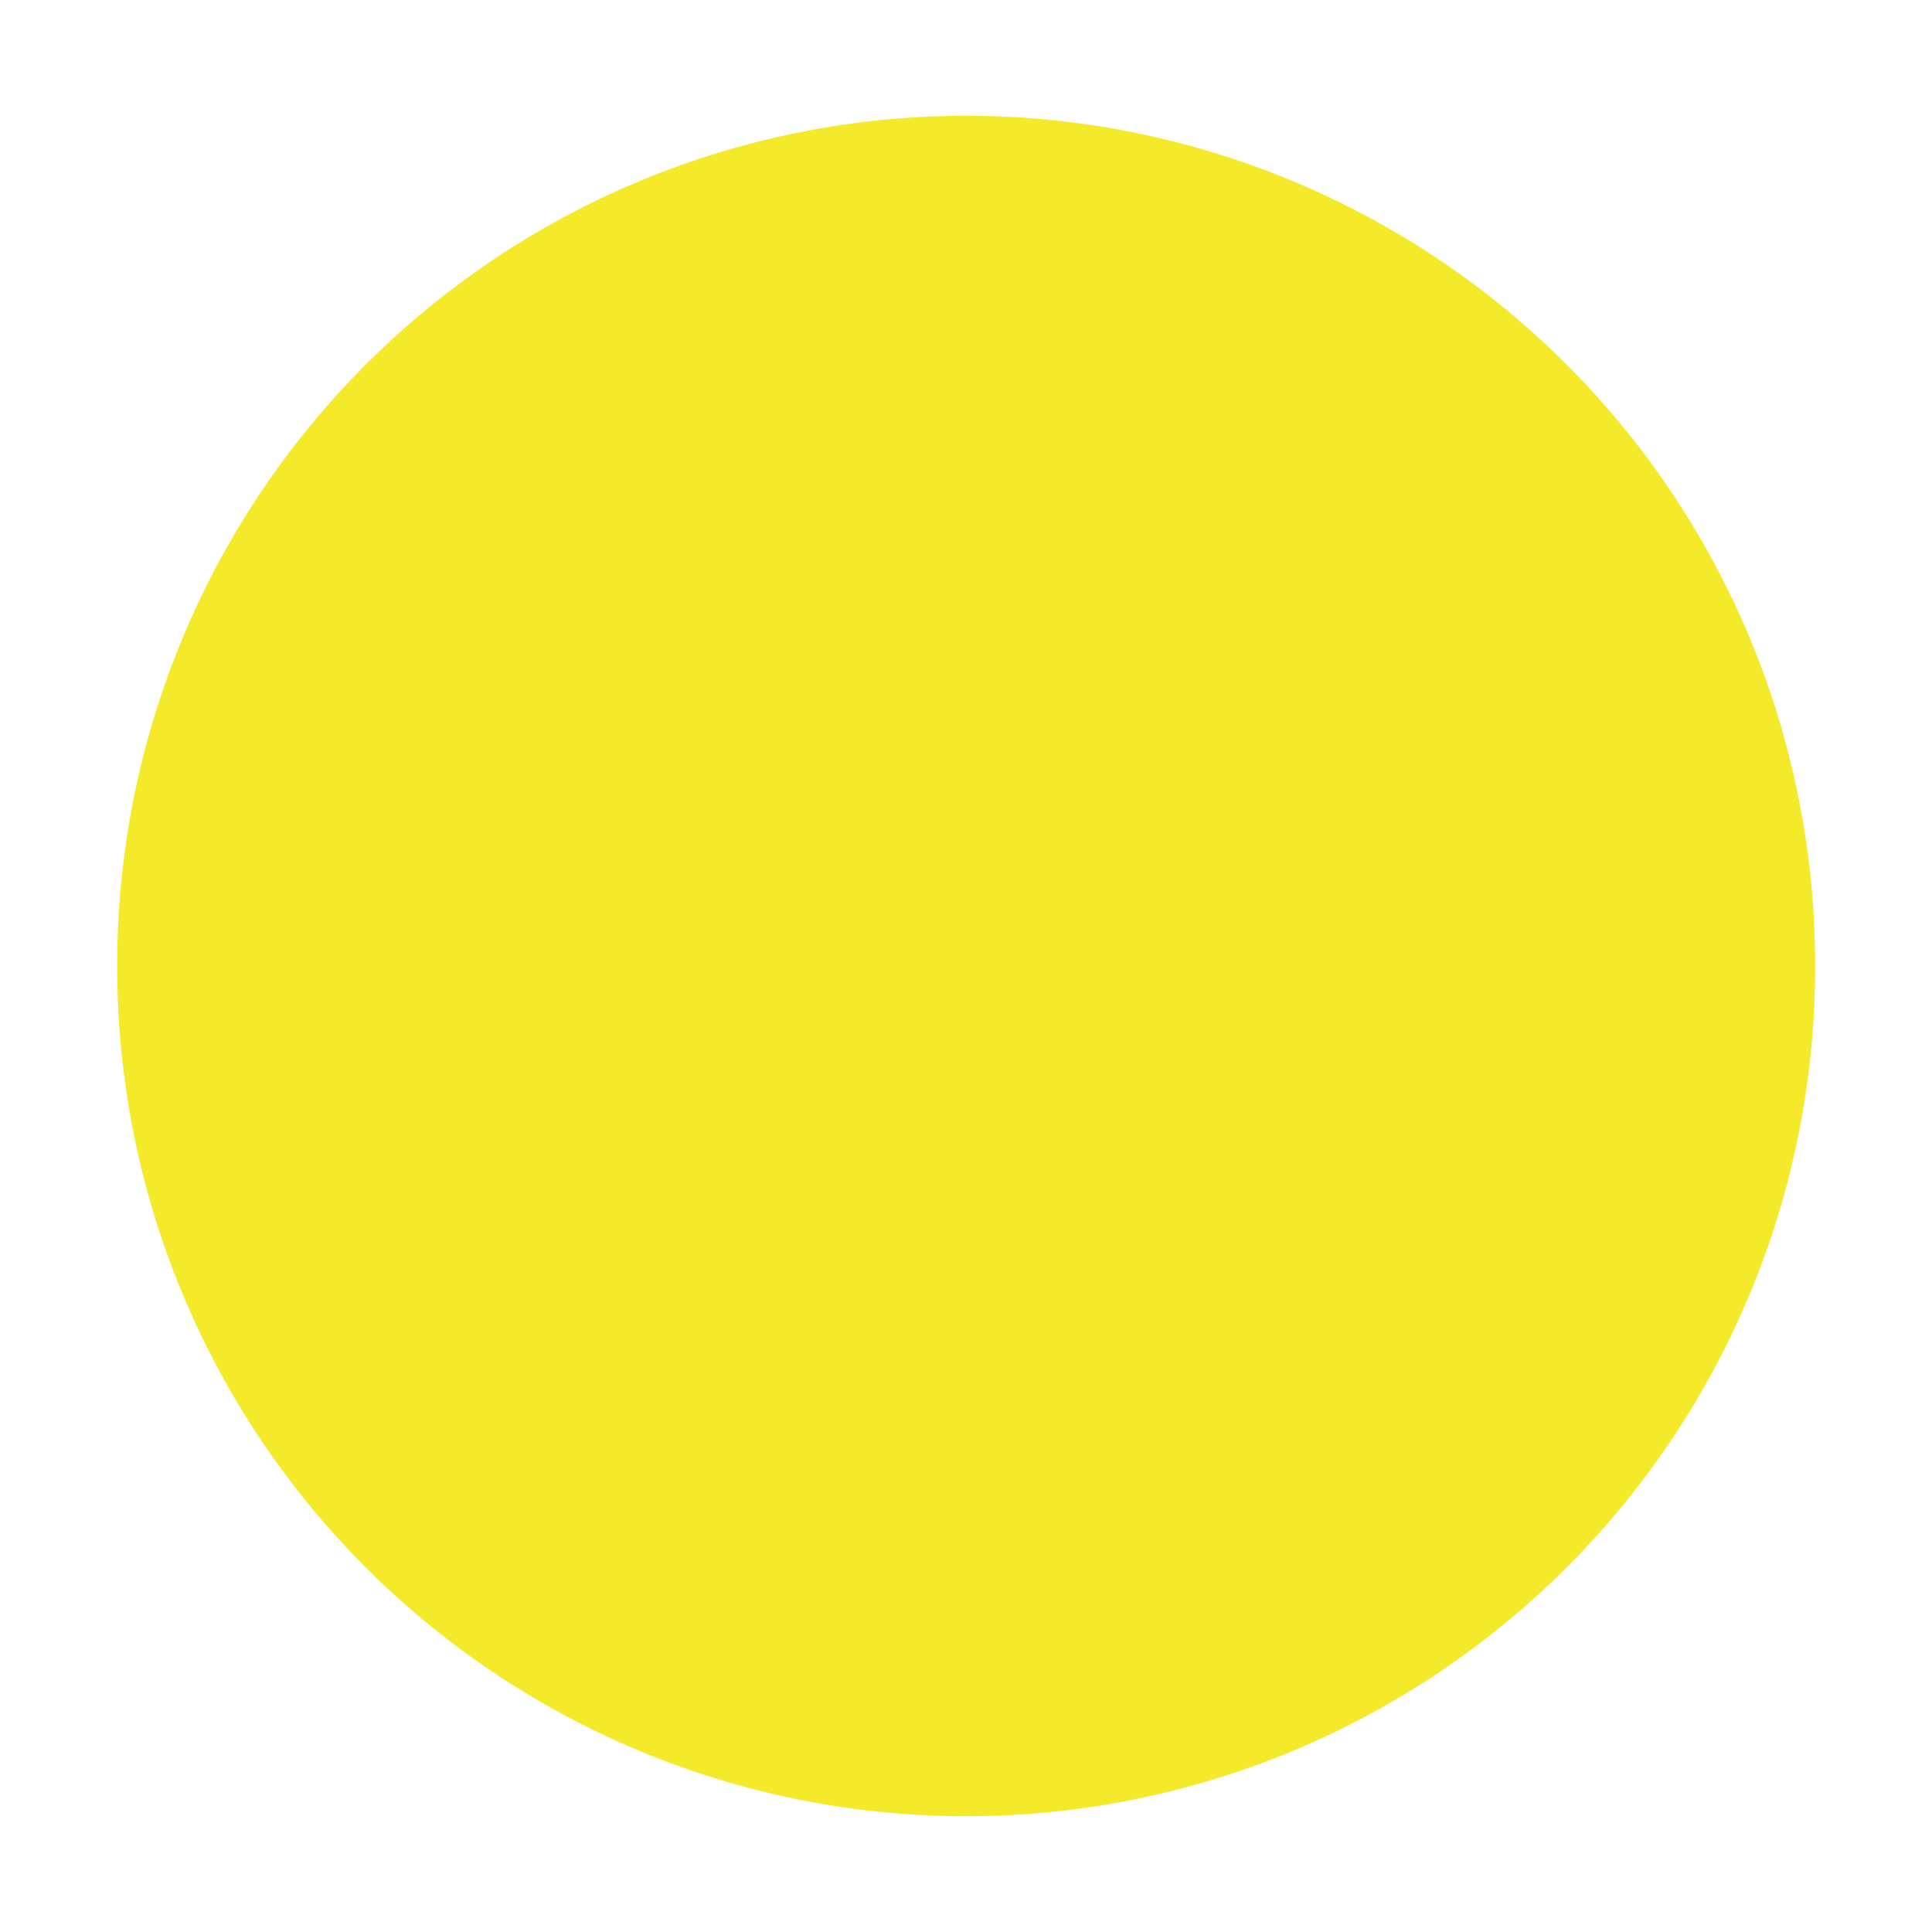 <?xml version="1.0" standalone="no"?><!DOCTYPE svg PUBLIC "-//W3C//DTD SVG 1.1//EN" "http://www.w3.org/Graphics/SVG/1.1/DTD/svg11.dtd"><svg t="1738665308576" class="icon" viewBox="0 0 1024 1024" version="1.1" xmlns="http://www.w3.org/2000/svg" p-id="5959" xmlns:xlink="http://www.w3.org/1999/xlink" width="240" height="240"><path d="M512.094 512m-449.964 0a449.964 449.964 0 1 0 899.927 0 449.964 449.964 0 1 0-899.927 0Z" fill="#f4ea2a" p-id="5960"></path></svg>